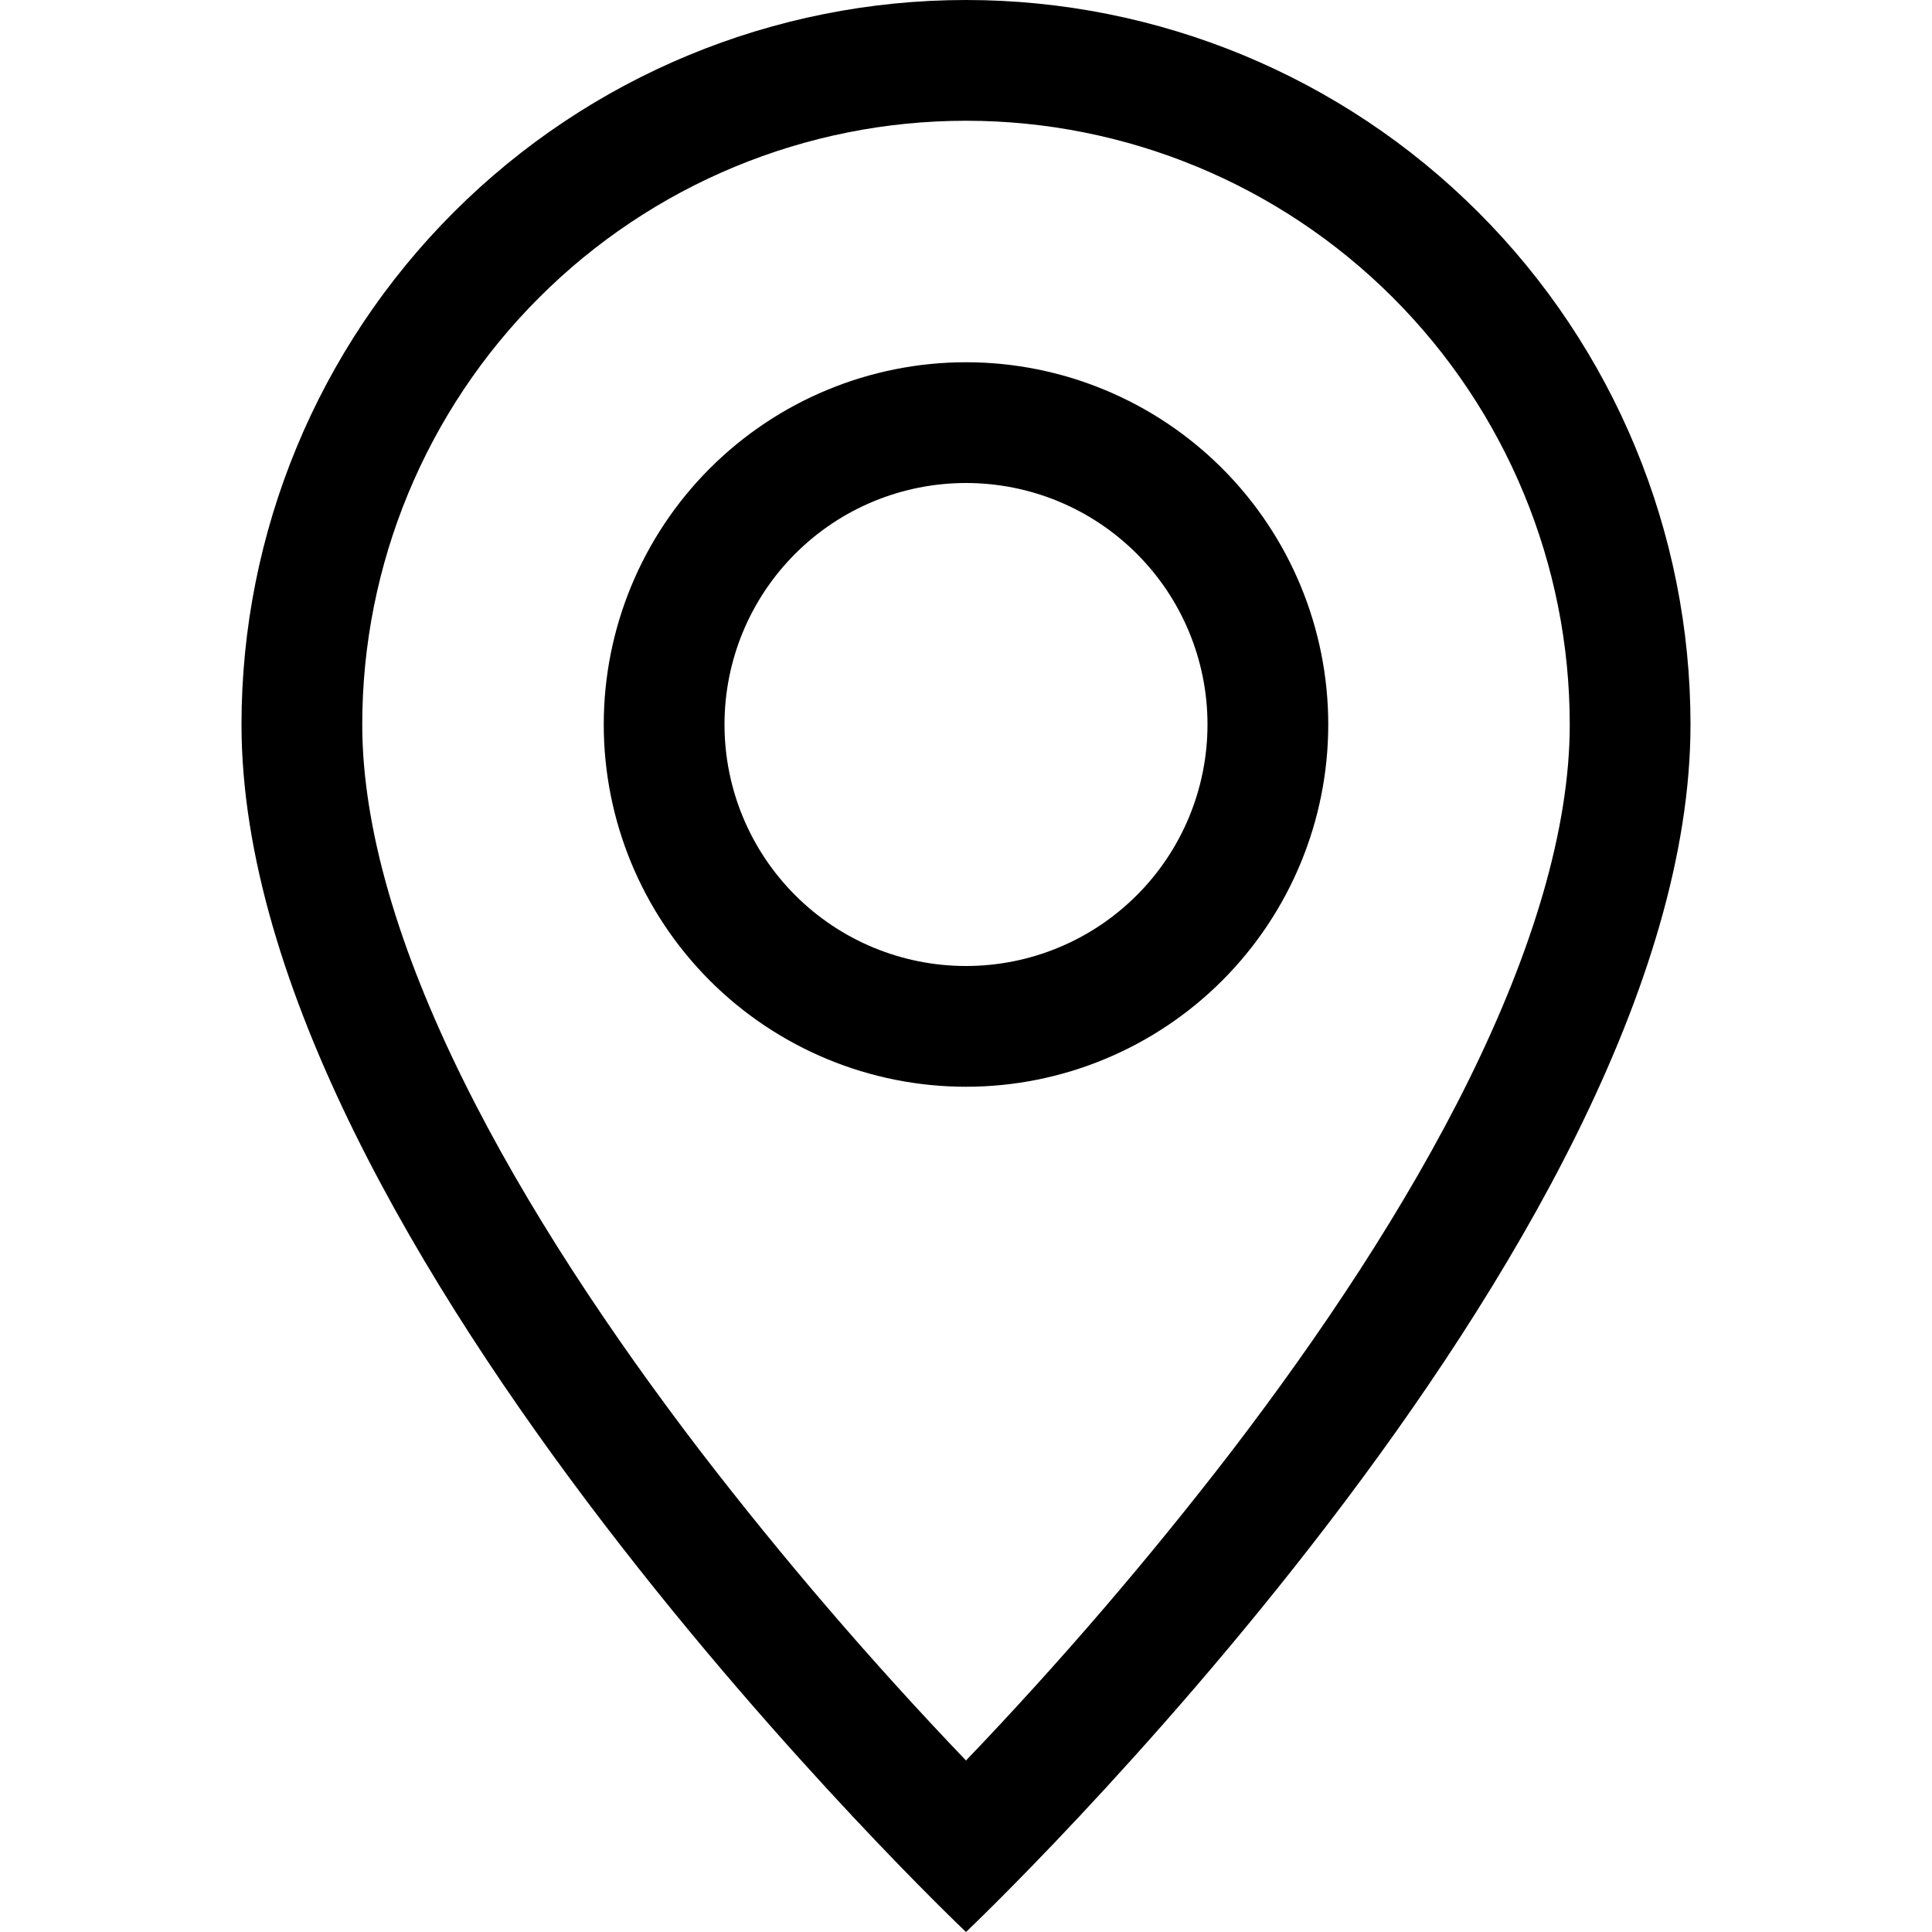 <svg width="26" height="26" viewBox="0 0 26 26" fill="none" xmlns="http://www.w3.org/2000/svg">
<g clip-path="url(#clip0_86_674)">
<path d="M19.77 14.527C18.918 16.253 17.765 17.973 16.585 19.516C15.466 20.972 14.269 22.366 13 23.692C11.731 22.366 10.534 20.972 9.415 19.516C8.236 17.973 7.082 16.253 6.23 14.527C5.369 12.784 4.875 11.151 4.875 9.75C4.875 7.595 5.731 5.528 7.255 4.005C8.778 2.481 10.845 1.625 13 1.625C15.155 1.625 17.221 2.481 18.745 4.005C20.269 5.528 21.125 7.595 21.125 9.75C21.125 11.151 20.629 12.784 19.77 14.527ZM13 26C13 26 22.75 16.76 22.75 9.75C22.75 7.164 21.723 4.684 19.894 2.856C18.066 1.027 15.586 0 13 0C10.414 0 7.934 1.027 6.106 2.856C4.277 4.684 3.25 7.164 3.25 9.75C3.25 16.76 13 26 13 26Z" fill="black"/>
<path d="M13 13C12.138 13 11.311 12.658 10.702 12.048C10.092 11.439 9.75 10.612 9.75 9.75C9.75 8.888 10.092 8.061 10.702 7.452C11.311 6.842 12.138 6.5 13 6.5C13.862 6.5 14.689 6.842 15.298 7.452C15.908 8.061 16.25 8.888 16.25 9.75C16.25 10.612 15.908 11.439 15.298 12.048C14.689 12.658 13.862 13 13 13ZM13 14.625C14.293 14.625 15.533 14.111 16.447 13.197C17.361 12.283 17.875 11.043 17.875 9.75C17.875 8.457 17.361 7.217 16.447 6.303C15.533 5.389 14.293 4.875 13 4.875C11.707 4.875 10.467 5.389 9.553 6.303C8.639 7.217 8.125 8.457 8.125 9.75C8.125 11.043 8.639 12.283 9.553 13.197C10.467 14.111 11.707 14.625 13 14.625Z" fill="black"/>
</g>
<defs>
<clipPath id="clip0_86_674">
<rect width="26" height="26" fill="white"/>
</clipPath>
</defs>
</svg>
